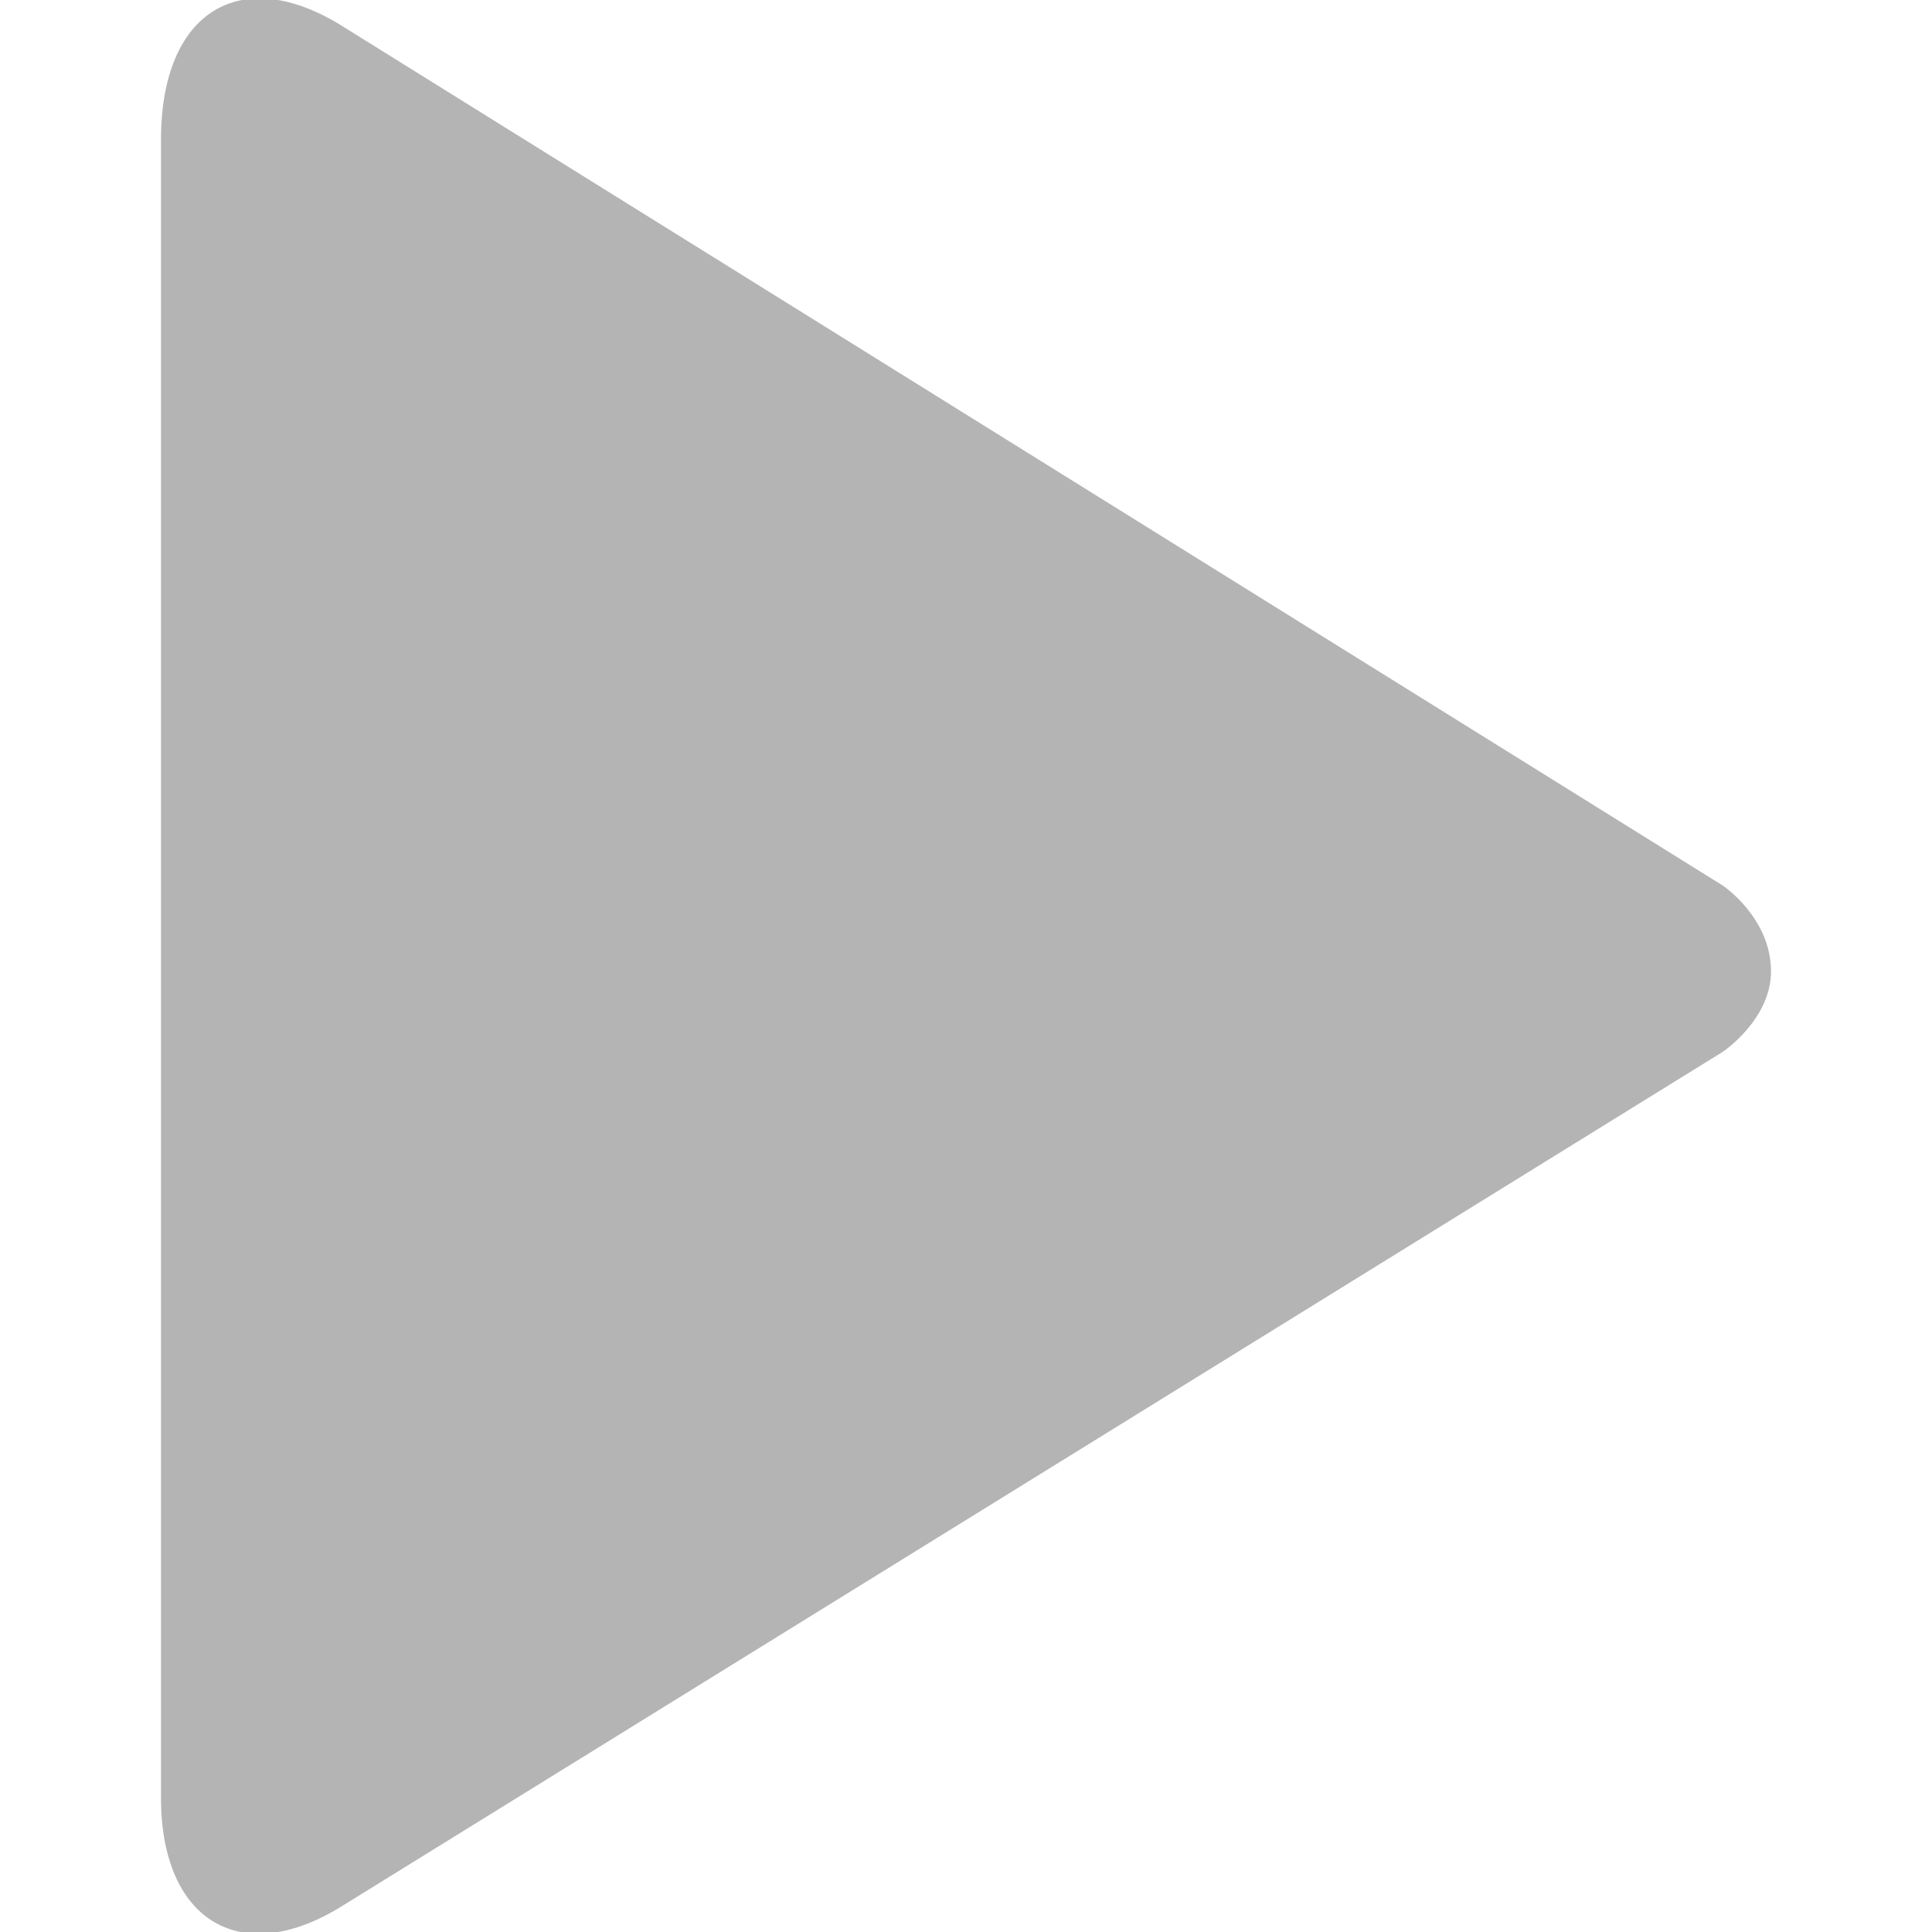 <?xml version="1.0" encoding="UTF-8" standalone="no"?>
<svg width="36px" height="36px" viewBox="0 0 36 36" version="1.1" xmlns="http://www.w3.org/2000/svg" xmlns:xlink="http://www.w3.org/1999/xlink" xmlns:sketch="http://www.bohemiancoding.com/sketch/ns">
    <!-- Generator: Sketch 3.1.1 (8761) - http://www.bohemiancoding.com/sketch -->
    <title>Artboard 1</title>
    <desc>Created with Sketch.</desc>
    <defs></defs>
    <g id="Page-1" stroke="none" stroke-width="1" fill="none" fill-rule="evenodd" sketch:type="MSPage">
        <g id="player-play-04" sketch:type="MSLayerGroup" fill="#B4B4B4">
            <g id="界面" transform="translate(3, 0)" sketch:type="MSShapeGroup">
                <path d="M29.1,16.5 L3.4,0.5 C1.5,-0.7 0,0.2 0,2.6 L0,33.5 C0,35.8 1.5,36.7 3.4,35.5 L29.1,19.6 C29.1,19.6 30,19 30,18.1 C30,17.1 29.1,16.5 29.1,16.5 L29.1,16.5 L29.1,16.5 Z" id="Shape"></path>
            </g>
        </g>
        <g id="Artboard-1" sketch:type="MSArtboardGroup"></g>
    </g>
</svg>
